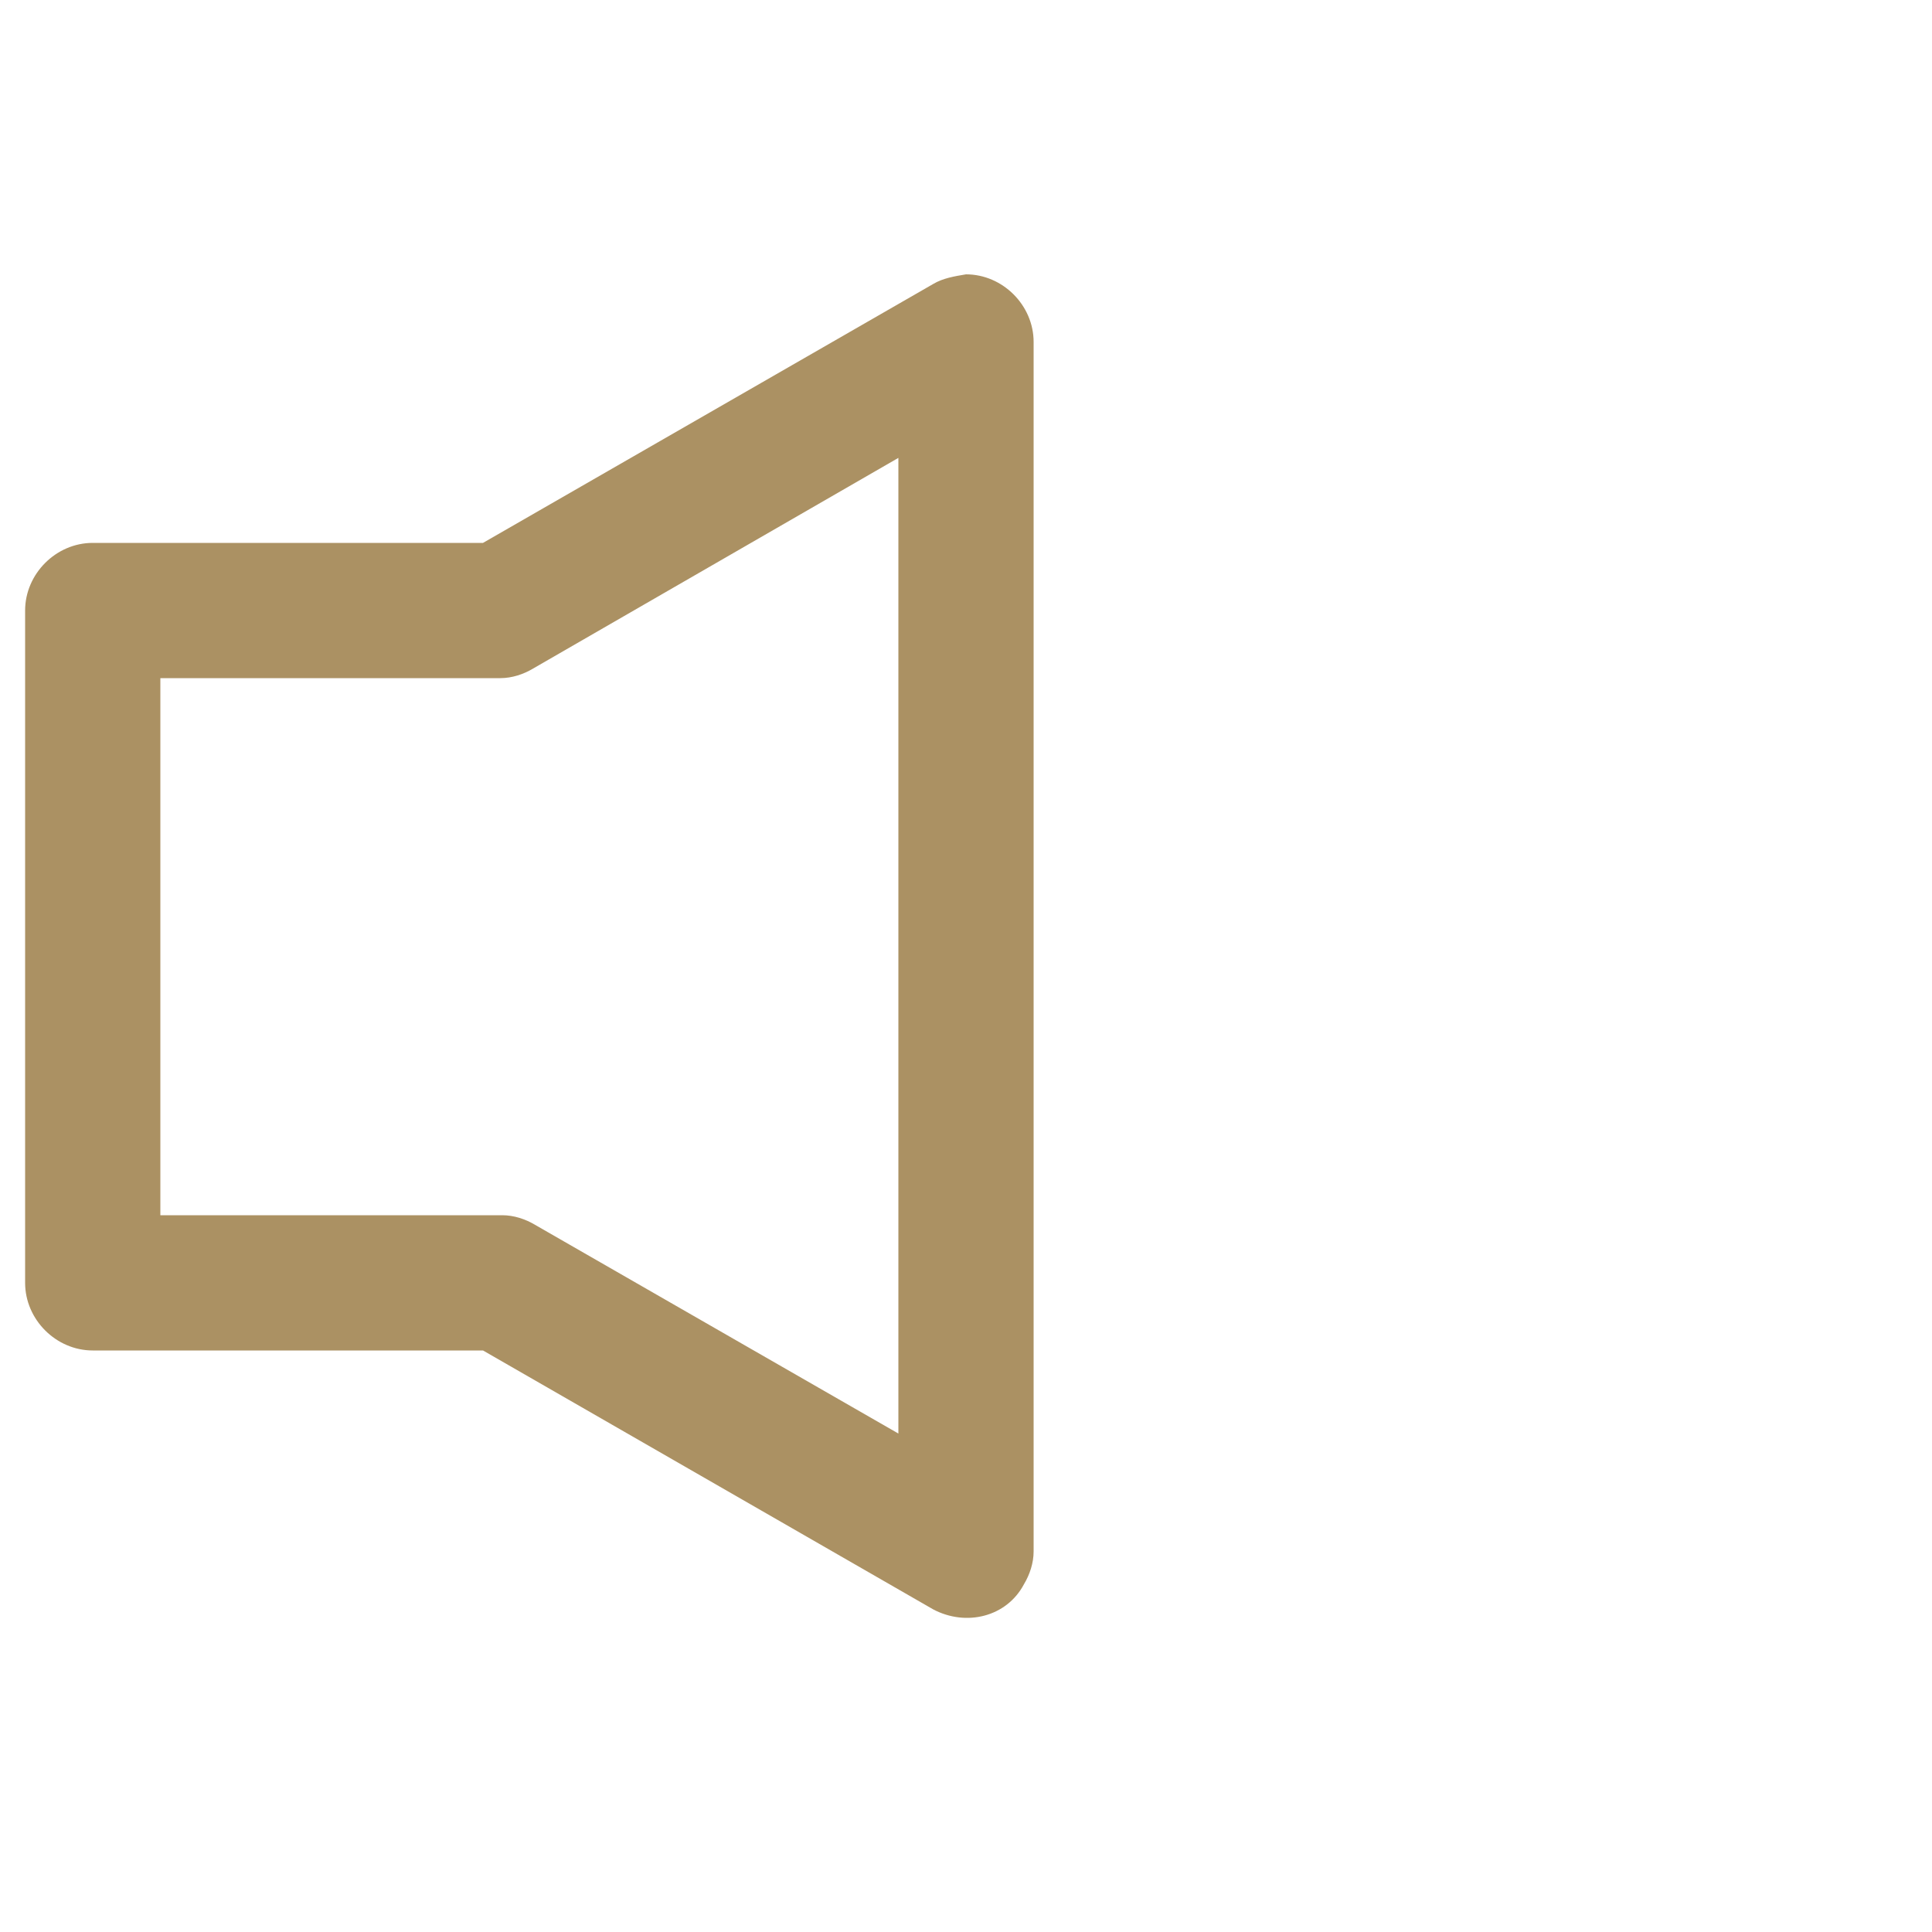 <?xml version="1.0" encoding="utf-8"?>
<!-- Generator: Adobe Illustrator 27.2.0, SVG Export Plug-In . SVG Version: 6.00 Build 0)  -->
<svg version="1.1" id="Layer_1" xmlns="http://www.w3.org/2000/svg" xmlns:xlink="http://www.w3.org/1999/xlink" x="0px" y="0px"
	 viewBox="0 0 100 100" style="enable-background:new 0 0 100 100;" xml:space="preserve">
<style type="text/css">
	.st0{fill:#AB9163;}
	.st1{fill:none;}
</style>
<g id="Layer_2_00000012473435751167278970000009496714466763242174_">
	<g id="Layer_1-2">
		<g id="Layer_2-2">
			<g id="svg6331">
				<g id="layer1">
					<path id="path1036" class="st0" d="M48.3,14.7L25,28.1H4.8c-1.9,0-3.5,1.6-3.5,3.5v34.8c0,1.9,1.6,3.5,3.5,3.5H25l23.3,13.4
						c1.7,0.9,3.8,0.4,4.7-1.3c0.3-0.5,0.5-1.1,0.5-1.7V17.7c0-1.9-1.6-3.5-3.5-3.5C49.4,14.3,48.8,14.4,48.3,14.7L48.3,14.7z
						 M46.5,23.7v50.5L27.7,63.4c-0.5-0.3-1.1-0.5-1.7-0.5H8.3V35.1h17.6c0.6,0,1.2-0.2,1.7-0.5L46.5,23.7z"/>
				</g>
				<rect class="st1" width="100" height="100"/>
			</g>
		</g>
	</g>
</g>
</svg>
